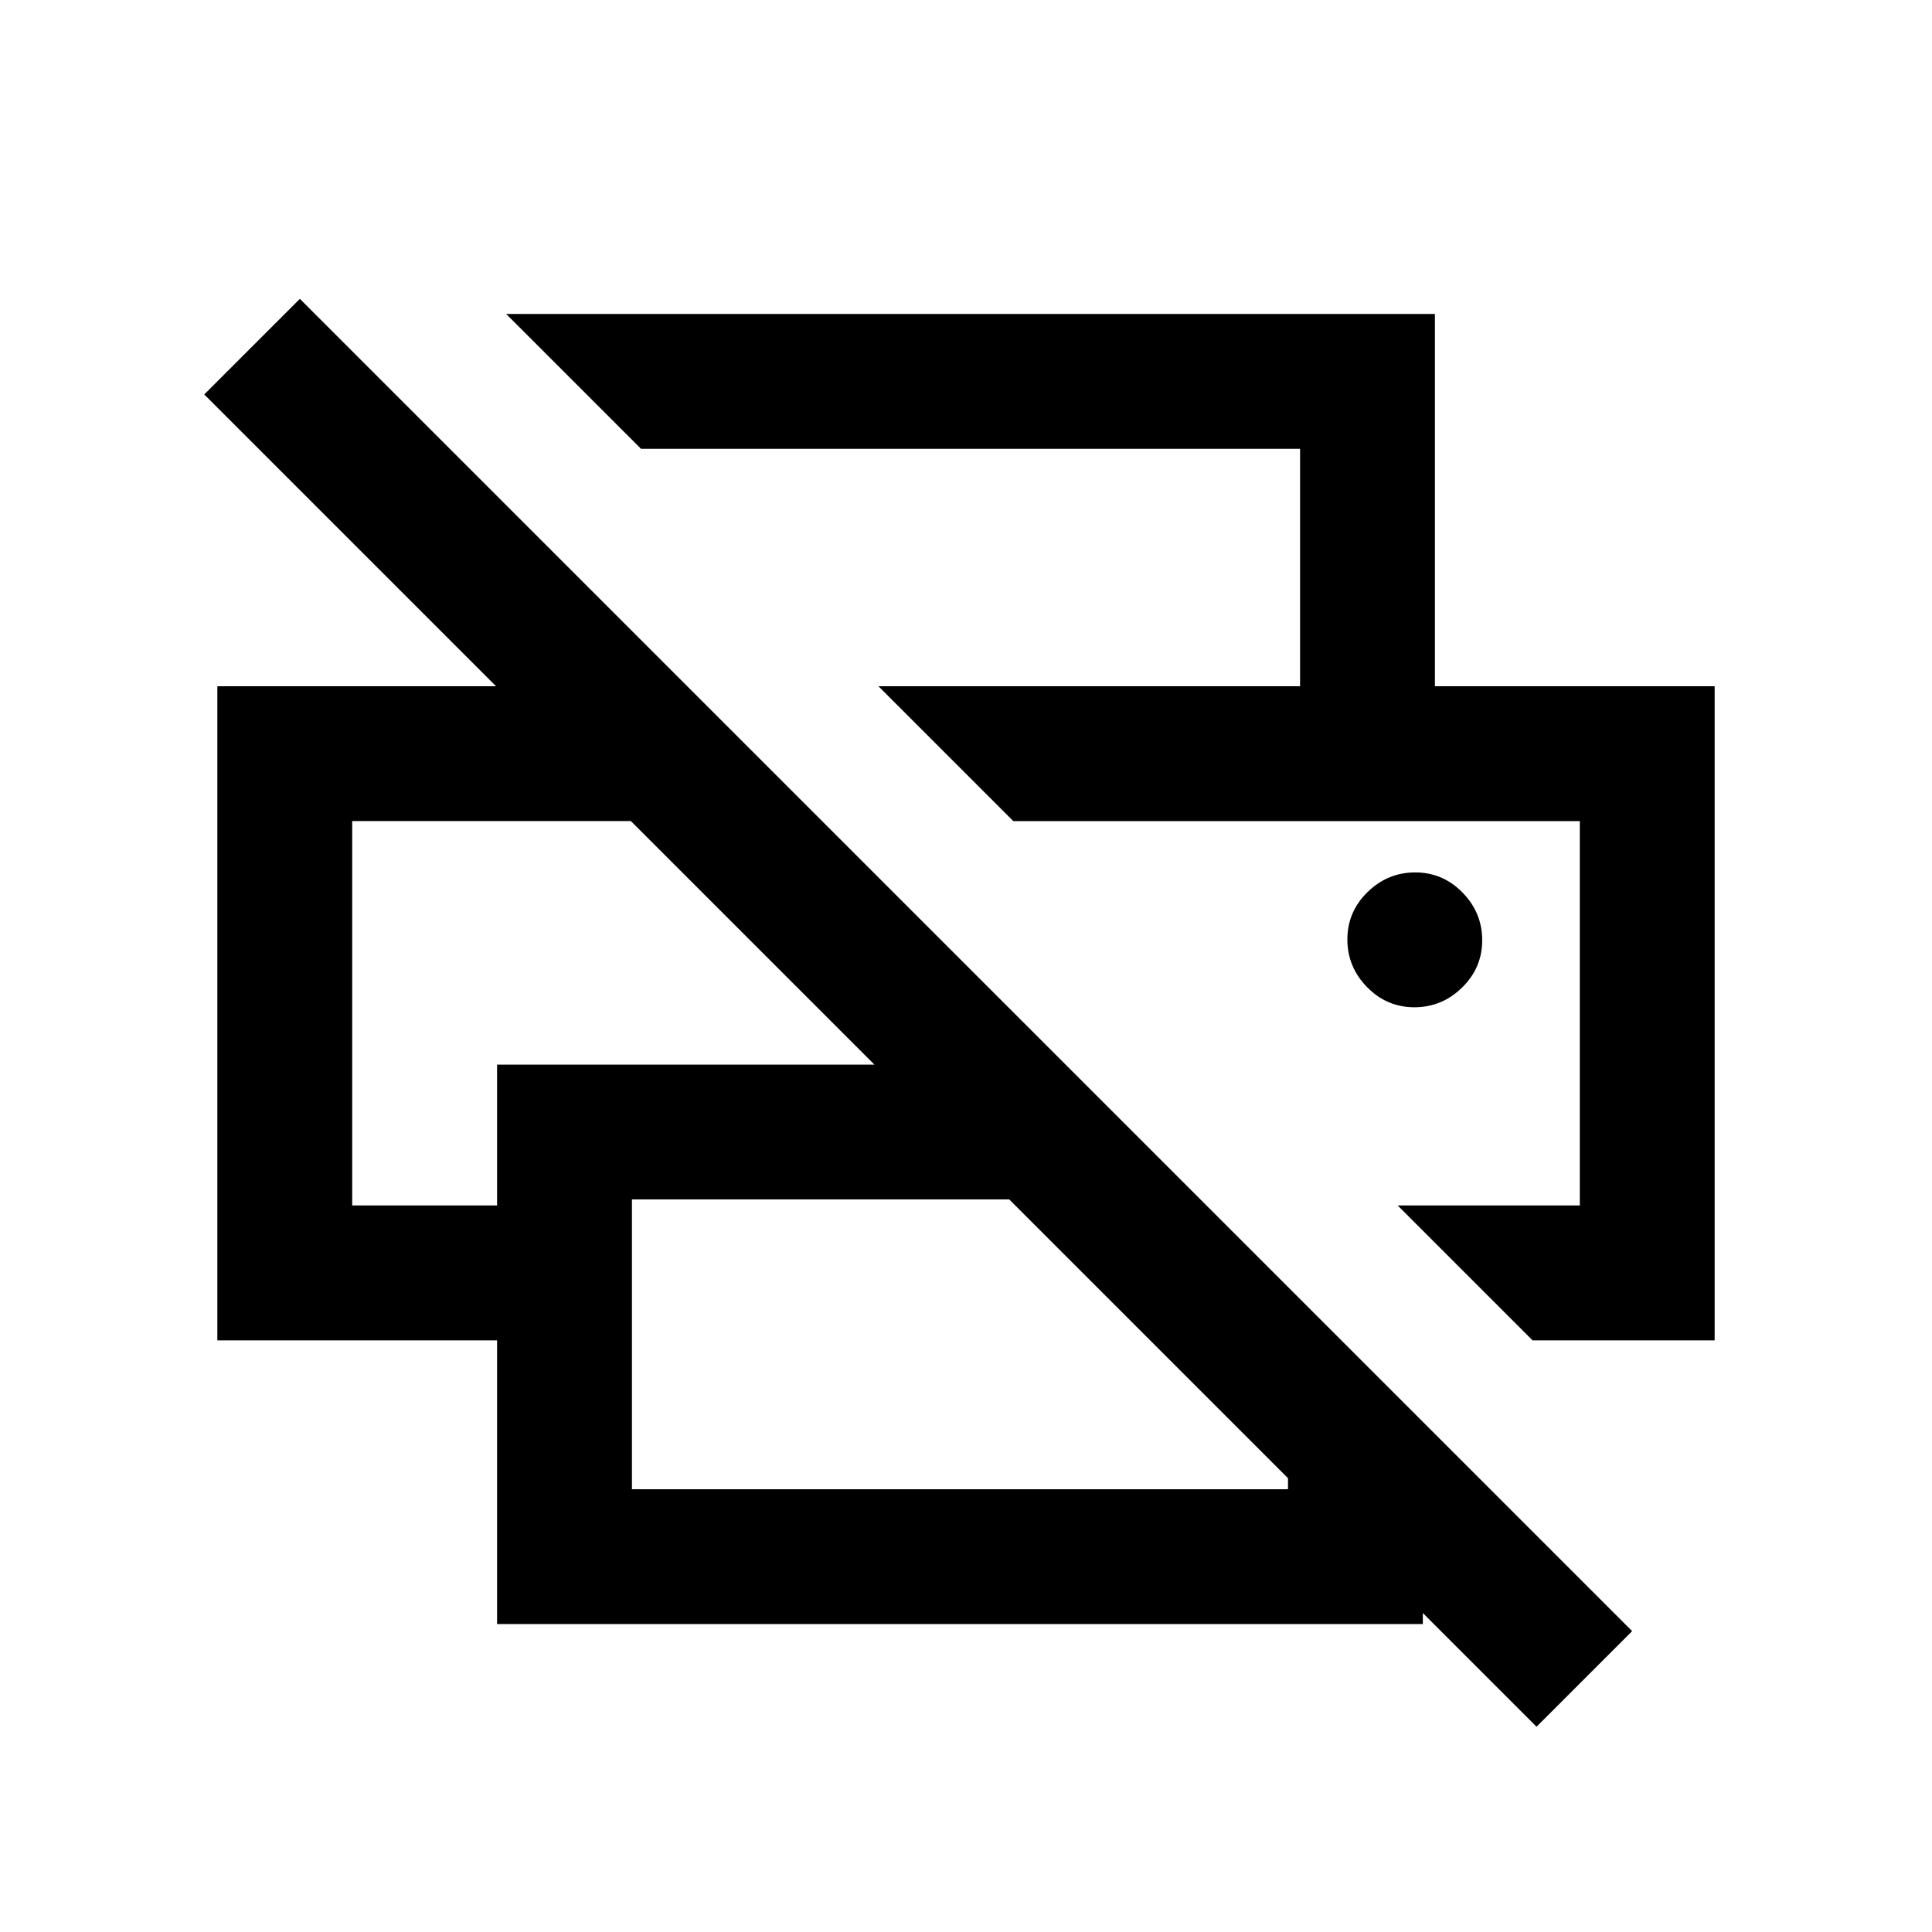 <svg xmlns="http://www.w3.org/2000/svg" height="20" viewBox="0 -960 960 960" width="20"><path d="M763.5-102 707-158.5v5.5H247v-141H108v-325h138.5l-145-145 47.5-47.5 662 662-47.5 47.5ZM314-220h326v-5.5L501.5-364H314v144Zm447.5-74-67-67H785v-191H503.5l-67-67H852v325h-90.5ZM175-361h72v-70h187.5l-121-121H175v191Zm471-258v-118H318.5l-67-67H713v185h-67Zm56.79 159.5q13.71 0 23.71-9.79t10-23.5q0-13.71-9.79-23.71t-23.5-10q-13.71 0-23.71 9.79t-10 23.5q0 13.71 9.79 23.71t23.5 10ZM175-552h138.5H175Zm611 0H503.5 786Z"/></svg>